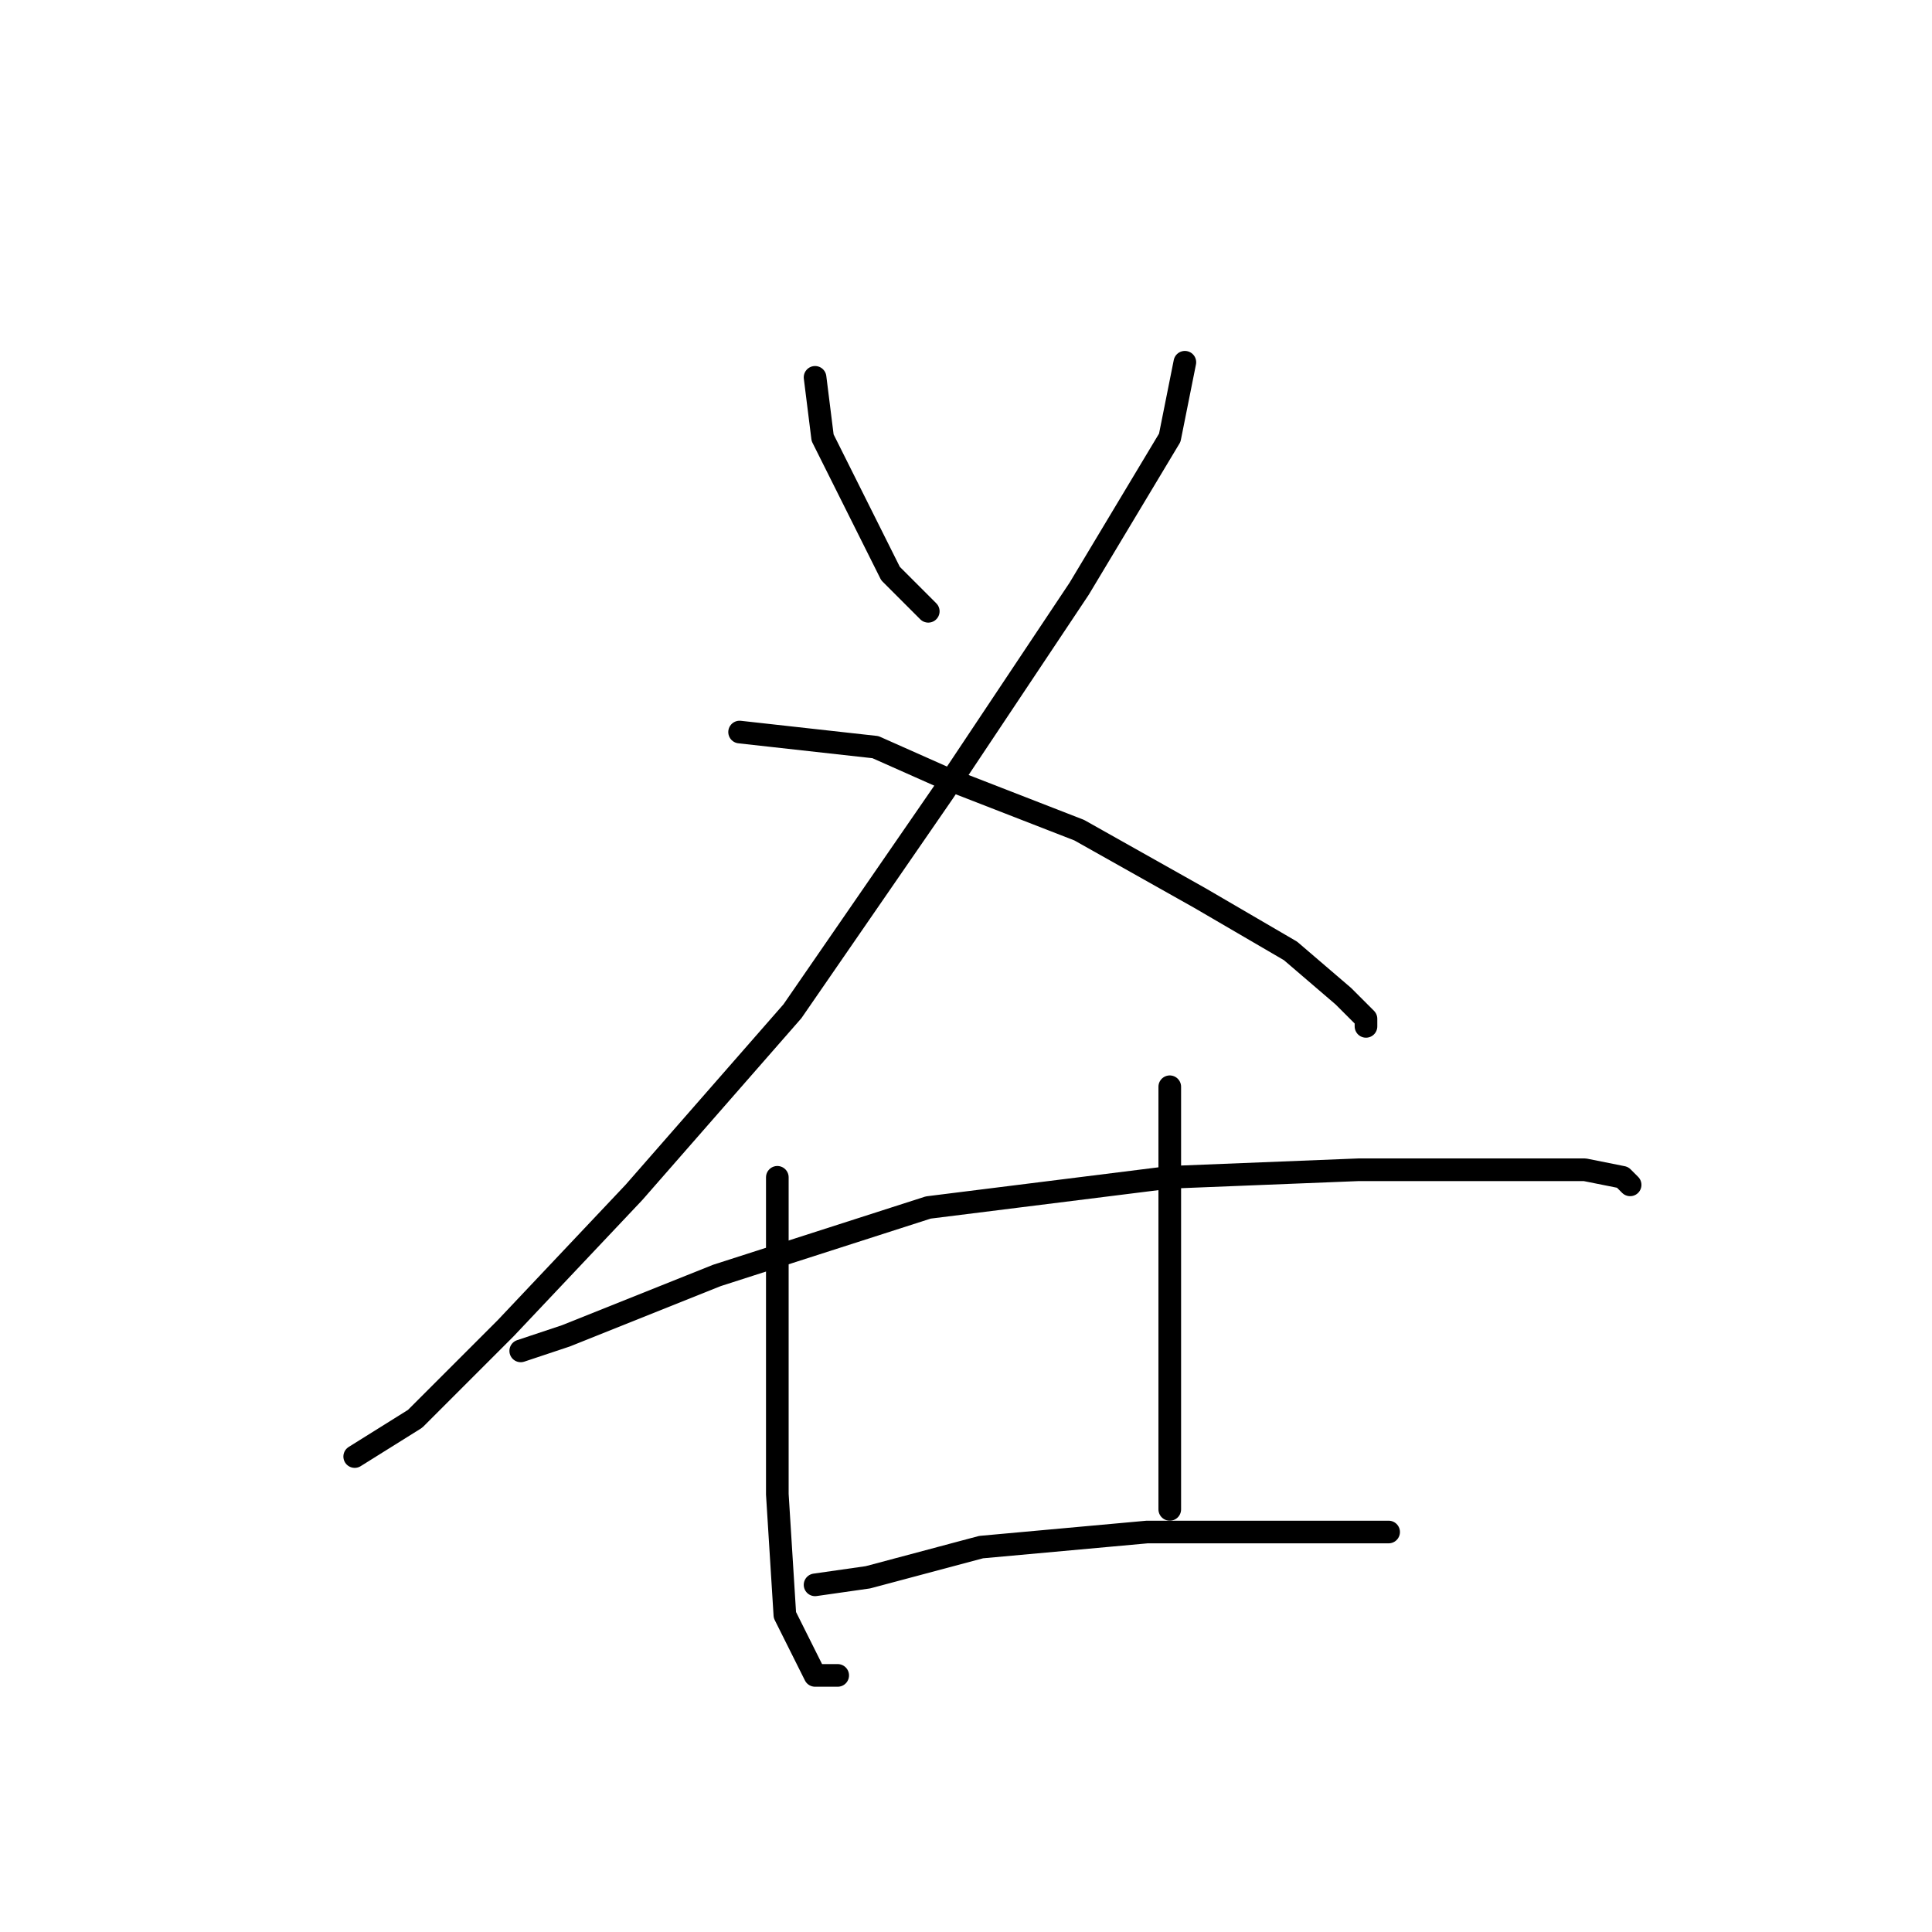 <?xml version="1.0" standalone="no"?>
    <svg width="256" height="256" xmlns="http://www.w3.org/2000/svg" version="1.1">
    <polyline stroke="black" stroke-width="3" stroke-linecap="round" fill="transparent" stroke-linejoin="round" points="108 50 109 58 113 66 118 76 123 81 123 81 " />
        <polyline stroke="black" stroke-width="3" stroke-linecap="round" fill="transparent" stroke-linejoin="round" points="157 48 155 58 143 78 125 105 105 134 84 158 67 176 55 188 47 193 47 193 " />
        <polyline stroke="black" stroke-width="3" stroke-linecap="round" fill="transparent" stroke-linejoin="round" points="98 97 116 99 125 103 143 110 159 119 171 126 178 132 181 135 181 136 181 136 " />
        <polyline stroke="black" stroke-width="3" stroke-linecap="round" fill="transparent" stroke-linejoin="round" points="69 179 75 177 95 169 123 160 155 156 180 155 198 155 210 155 215 156 216 157 216 157 " />
        <polyline stroke="black" stroke-width="3" stroke-linecap="round" fill="transparent" stroke-linejoin="round" points="103 156 103 179 103 198 104 214 108 222 111 222 111 222 " />
        <polyline stroke="black" stroke-width="3" stroke-linecap="round" fill="transparent" stroke-linejoin="round" points="155 144 155 167 155 185 155 197 155 200 155 200 " />
        <polyline stroke="black" stroke-width="3" stroke-linecap="round" fill="transparent" stroke-linejoin="round" points="108 210 115 209 130 205 152 203 173 203 184 203 184 203 " />
        </svg>